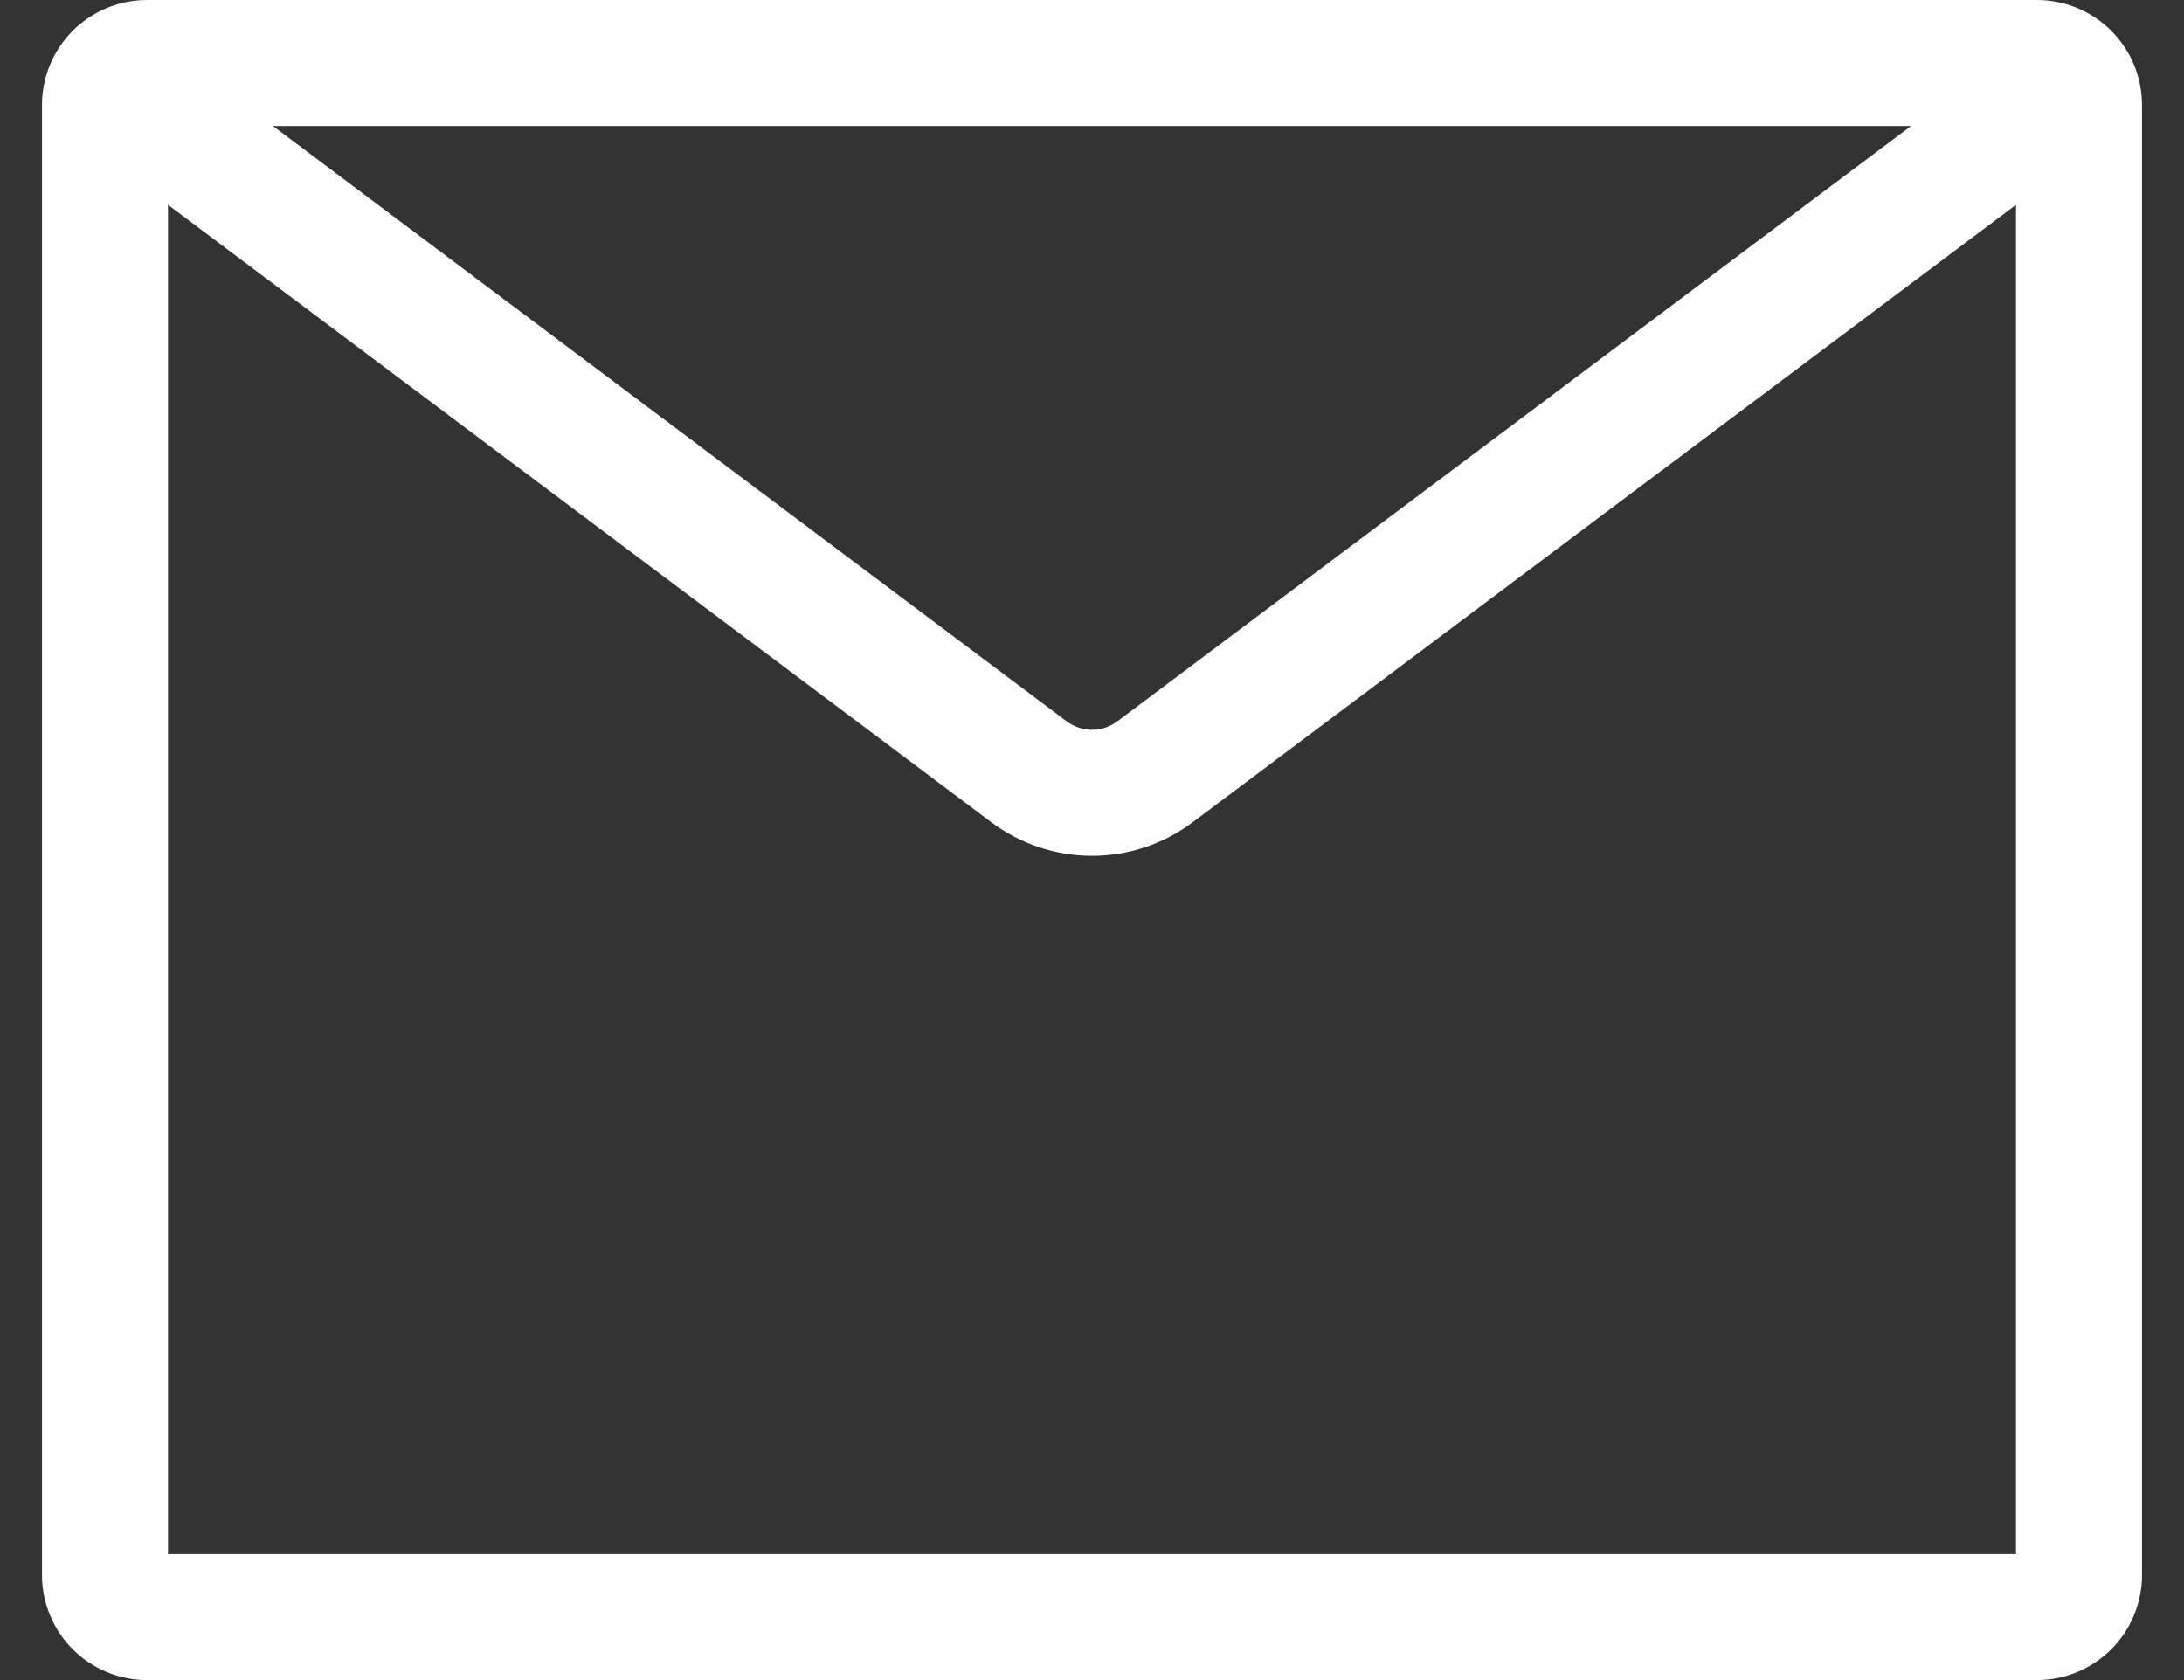 <svg width="26" height="20" viewBox="0 0 26 20" fill="none" xmlns="http://www.w3.org/2000/svg">
<rect x="0" y="0" width="26" height="20" fill="#333333" stroke="none"/>
<path fill-rule="evenodd" clip-rule="evenodd" d="M3.25 1.5L12.7 8.588C12.787 8.652 12.892 8.688 13 8.688C13.108 8.688 13.213 8.652 13.3 8.588L22.75 1.5H3.25ZM24 2.438L14.2 9.787C13.854 10.047 13.433 10.188 13 10.188C12.567 10.188 12.146 10.047 11.8 9.787L2 2.438V18.5H24V2.438ZM1.75 0H24.25C24.581 0 24.899 0.132 25.134 0.366C25.368 0.601 25.5 0.918 25.5 1.25V18.75C25.5 19.081 25.368 19.399 25.134 19.634C24.899 19.868 24.581 20 24.25 20H1.75C1.418 20 1.101 19.868 0.866 19.634C0.632 19.399 0.5 19.081 0.5 18.75V1.25C0.5 0.918 0.632 0.601 0.866 0.366C1.101 0.132 1.418 0 1.75 0Z" fill="white"/>
</svg>
